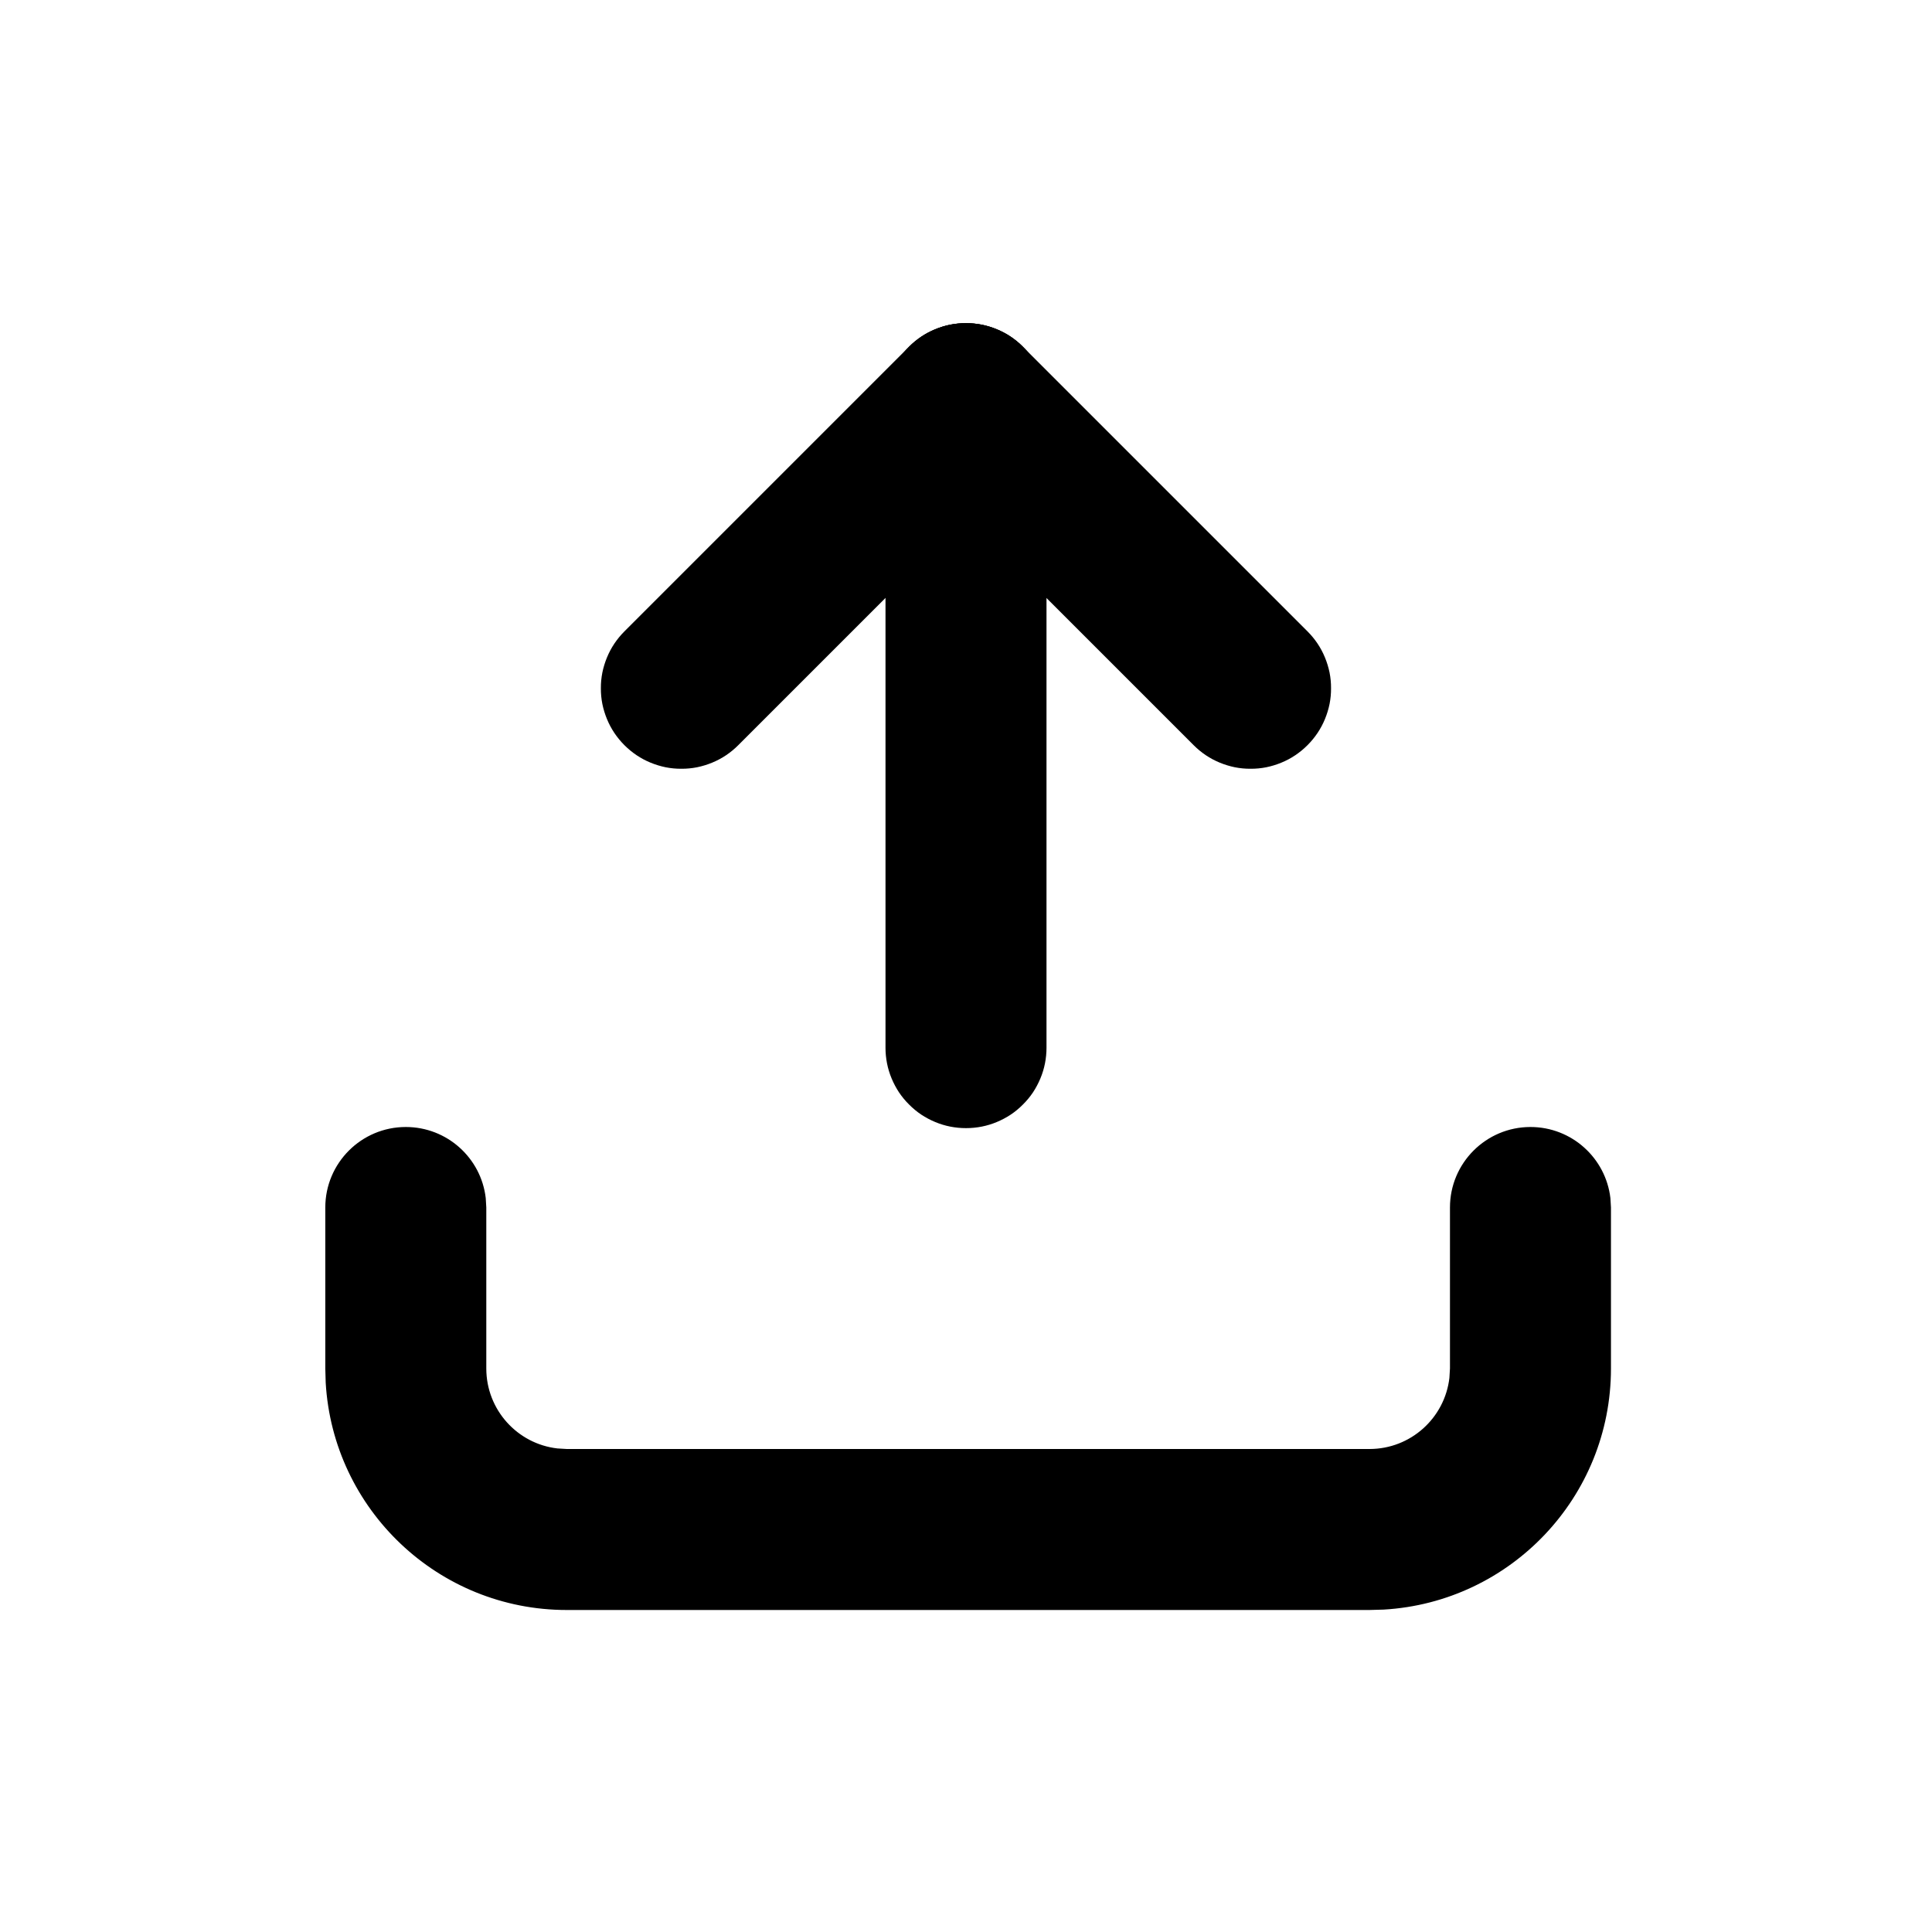 <svg width="24px" height="24px" viewBox="0 0 24 24" version="1.1" xmlns:xlink="http://www.w3.org/1999/xlink" xmlns="http://www.w3.org/2000/svg">
    <path d="M14.971 0C15.484 0 15.906 0.386 15.964 0.883L15.971 1L15.971 3C15.971 4.598 14.722 5.904 13.147 5.995L12.971 6L3 6C1.402 6 0.096 4.751 0.005 3.176L0 3L0 1C0 0.448 0.448 0 1 0C1.513 0 1.936 0.386 1.993 0.883L2 1L2 3C2 3.513 2.386 3.936 2.883 3.993L3 4L12.971 4C13.484 4 13.906 3.614 13.964 3.117L13.971 3L13.971 1C13.971 0.448 14.419 0 14.971 0Z" transform="translate(4.041 14)" id="Combined-Shape" stroke="none" />
    <g id="Group" transform="matrix(1 0 0 -1 7.05 14.014)">
        <path d="M0.999 0L1.001 0Q1.099 0 1.196 0.019Q1.292 0.038 1.383 0.076Q1.474 0.114 1.556 0.168Q1.638 0.223 1.707 0.293Q1.777 0.362 1.832 0.444Q1.886 0.526 1.924 0.617Q1.962 0.708 1.981 0.804Q2 0.901 2 0.999L2 9.001Q2 9.099 1.981 9.196Q1.962 9.292 1.924 9.383Q1.886 9.474 1.832 9.556Q1.777 9.638 1.707 9.707Q1.638 9.777 1.556 9.832Q1.474 9.886 1.383 9.924Q1.292 9.962 1.196 9.981Q1.099 10 1.001 10L0.999 10Q0.901 10 0.804 9.981Q0.708 9.962 0.617 9.924Q0.526 9.886 0.444 9.832Q0.362 9.777 0.293 9.707Q0.223 9.638 0.168 9.556Q0.114 9.474 0.076 9.383Q0.038 9.292 0.019 9.196Q0 9.099 0 9.001L0 0.999Q0 0.901 0.019 0.804Q0.038 0.708 0.076 0.617Q0.114 0.526 0.168 0.444Q0.223 0.362 0.293 0.293Q0.362 0.223 0.444 0.168Q0.526 0.114 0.617 0.076Q0.708 0.038 0.804 0.019Q0.901 0 0.999 0Z" transform="translate(3.95 0)" id="Rectangle-Copy" stroke="none" />
        <path d="M0.999 0L1.001 0Q1.099 0 1.196 0.019Q1.292 0.038 1.383 0.076Q1.474 0.114 1.556 0.168Q1.638 0.223 1.707 0.293Q1.777 0.362 1.832 0.444Q1.886 0.526 1.924 0.617Q1.962 0.708 1.981 0.804Q2 0.901 2 0.999L2 6.001Q2 6.099 1.981 6.196Q1.962 6.292 1.924 6.383Q1.886 6.474 1.832 6.556Q1.777 6.638 1.707 6.707Q1.638 6.777 1.556 6.832Q1.474 6.886 1.383 6.924Q1.292 6.962 1.196 6.981Q1.099 7 1.001 7L0.999 7Q0.901 7 0.804 6.981Q0.708 6.962 0.617 6.924Q0.526 6.886 0.444 6.832Q0.362 6.777 0.293 6.707Q0.223 6.638 0.168 6.556Q0.114 6.474 0.076 6.383Q0.038 6.292 0.019 6.196Q0 6.099 0 6.001L0 0.999Q0 0.901 0.019 0.804Q0.038 0.708 0.076 0.617Q0.114 0.526 0.168 0.444Q0.223 0.362 0.293 0.293Q0.362 0.223 0.444 0.168Q0.526 0.114 0.617 0.076Q0.708 0.038 0.804 0.019Q0.901 0 0.999 0Z" transform="matrix(0.707 0.707 -0.707 0.707 8.485 4.05)" id="Rectangle-Copy-2" stroke="none" />
        <path d="M0.999 0L1.001 0Q1.099 0 1.196 0.019Q1.292 0.038 1.383 0.076Q1.474 0.114 1.556 0.168Q1.638 0.223 1.707 0.293Q1.777 0.362 1.832 0.444Q1.886 0.526 1.924 0.617Q1.962 0.708 1.981 0.804Q2 0.901 2 0.999L2 6.001Q2 6.099 1.981 6.196Q1.962 6.292 1.924 6.383Q1.886 6.474 1.832 6.556Q1.777 6.638 1.707 6.707Q1.638 6.777 1.556 6.832Q1.474 6.886 1.383 6.924Q1.292 6.962 1.196 6.981Q1.099 7 1.001 7L0.999 7Q0.901 7 0.804 6.981Q0.708 6.962 0.617 6.924Q0.526 6.886 0.444 6.832Q0.362 6.777 0.293 6.707Q0.223 6.638 0.168 6.556Q0.114 6.474 0.076 6.383Q0.038 6.292 0.019 6.196Q0 6.099 0 6.001L0 0.999Q0 0.901 0.019 0.804Q0.038 0.708 0.076 0.617Q0.114 0.526 0.168 0.444Q0.223 0.362 0.293 0.293Q0.362 0.223 0.444 0.168Q0.526 0.114 0.617 0.076Q0.708 0.038 0.804 0.019Q0.901 0 0.999 0Z" transform="matrix(0.707 -0.707 0.707 0.707 0 5.464)" id="Rectangle-Copy-3" stroke="none" />
    </g>
</svg>